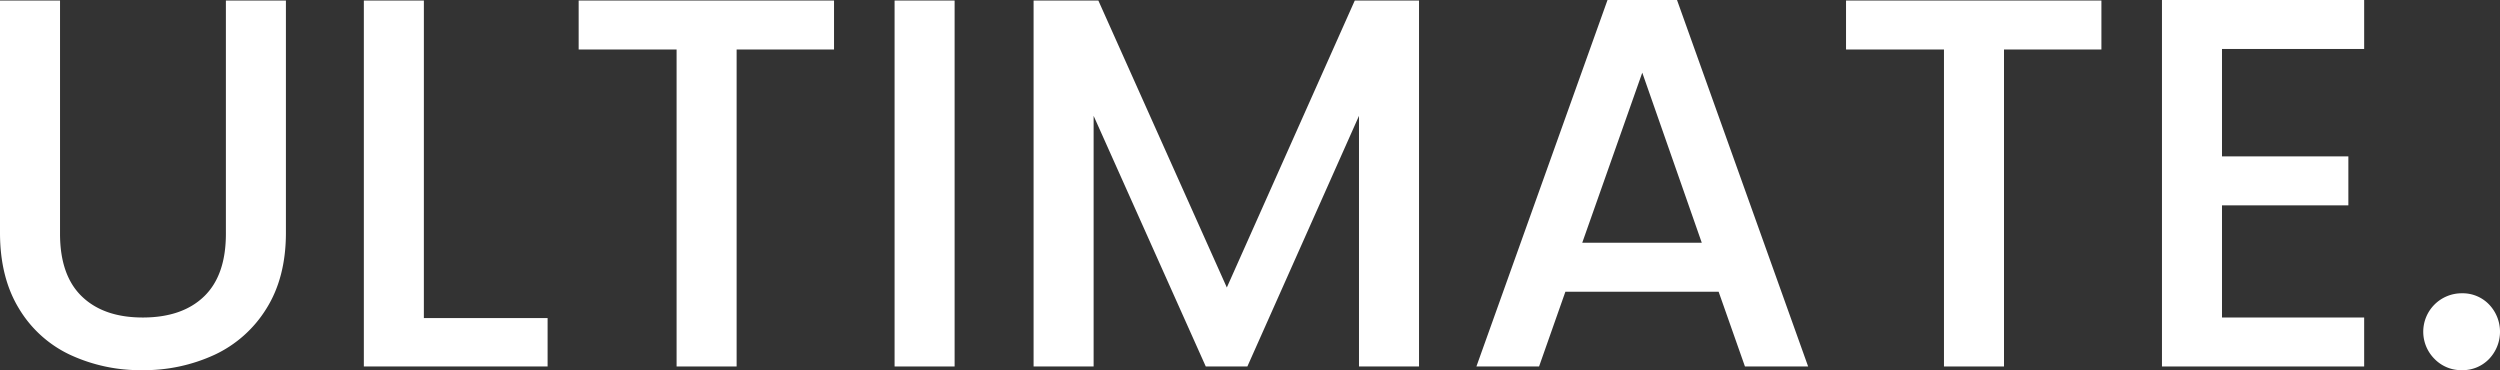 <svg xmlns="http://www.w3.org/2000/svg" width="569.751" height="84.359" viewBox="0 0 569.751 84.359">
  <rect x="0" y="0" width="569.751" height="84.359" fill="#333333" stroke="none"/>
  <g id="그룹_84" data-name="그룹 84" transform="translate(-190.88 -10372.48)">
    <path id="패스_76" data-name="패스 76" d="M1030.56,682.6V735.76q0,9.481,4.98,14.28t13.86,4.8q9,0,13.98-4.8t4.98-14.28V682.6h13.68V735.52q0,10.2-4.44,17.28a27.563,27.563,0,0,1-11.88,10.561,38.31,38.31,0,0,1-16.44,3.479,37.91,37.91,0,0,1-16.38-3.479,26.885,26.885,0,0,1-11.7-10.561q-4.32-7.078-4.32-17.28V682.6Z" transform="translate(-826 9690)" fill="#fff"/>
    <path id="패스_77" data-name="패스 77" d="M1113.479,754.96h28.2V766H1099.8V682.6h13.681Z" transform="translate(-826 9690)" fill="#fff"/>
    <path id="패스_78" data-name="패스 78" d="M1206.956,682.6v11.16h-22.2V766h-13.681V693.76h-22.319V682.6Z" transform="translate(-826 9690)" fill="#fff"/>
    <rect id="사각형_173" data-name="사각형 173" width="13.68" height="83.4" transform="translate(394.756 10372.6)" fill="#fff"/>
    <path id="패스_79" data-name="패스 79" d="M1340.275,682.6V766h-13.68V708.88L1301.156,766h-9.481l-25.559-57.12V766h-13.681V682.6h14.76l29.28,65.4,29.16-65.4Z" transform="translate(-826 9690)" fill="#fff"/>
    <path id="패스_80" data-name="패스 80" d="M1408.554,748.96h-34.92l-6,17.04h-14.28l29.88-83.519h15.839L1428.954,766h-14.4Zm-3.84-11.16-13.561-38.76-13.679,38.76Z" transform="translate(-826 9690)" fill="#fff"/>
    <path id="패스_81" data-name="패스 81" d="M1495.792,682.6v11.16h-22.2V766h-13.681V693.76h-22.319V682.6Z" transform="translate(-826 9690)" fill="#fff"/>
    <path id="패스_82" data-name="패스 82" d="M1523.273,693.64v24.48h28.8v11.161h-28.8V754.84h32.4V766h-46.08V682.481h46.08V693.64Z" transform="translate(-826 9690)" fill="#fff"/>
    <path id="패스_83" data-name="패스 83" d="M1571.751,764.32a8.76,8.76,0,0,1,6.239-15,8.329,8.329,0,0,1,6.12,2.52,8.983,8.983,0,0,1,0,12.48,8.329,8.329,0,0,1-6.12,2.52,8.473,8.473,0,0,1-6.239-2.52" transform="translate(-826 9690)" fill="#fff"/>
  </g>
</svg>
